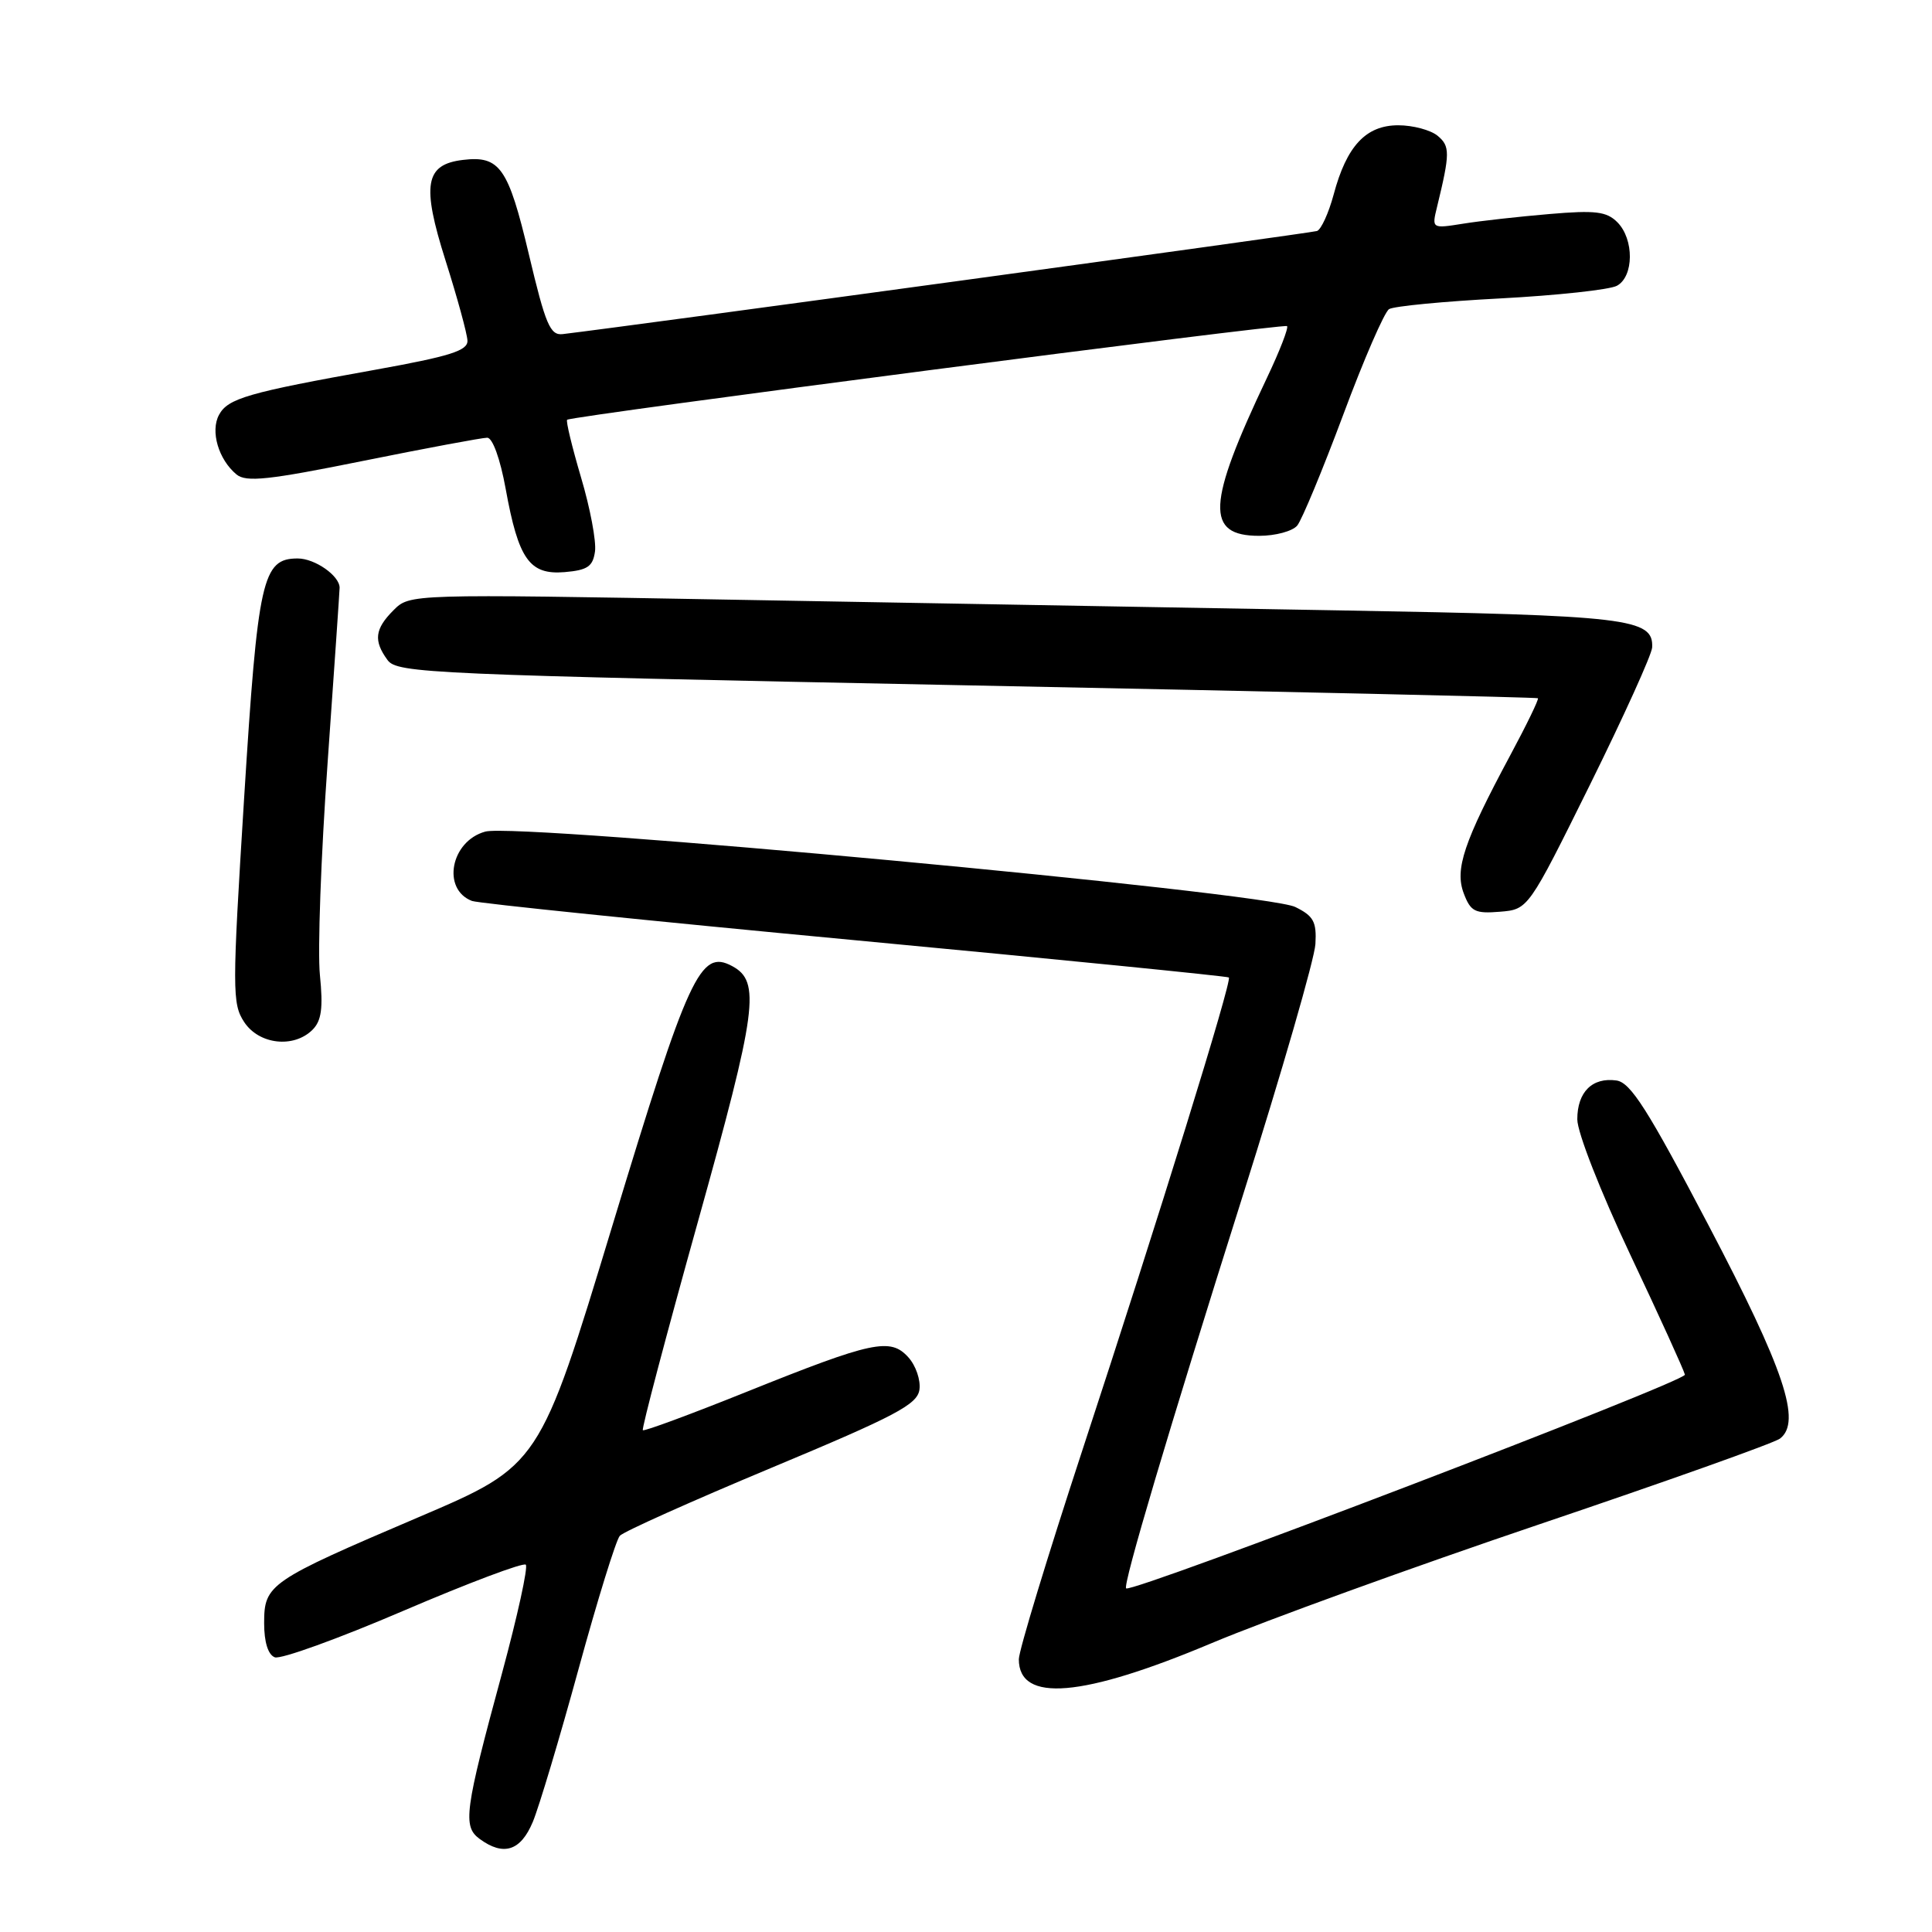<?xml version="1.0" encoding="UTF-8" standalone="no"?>
<!DOCTYPE svg PUBLIC "-//W3C//DTD SVG 1.1//EN" "http://www.w3.org/Graphics/SVG/1.1/DTD/svg11.dtd" >
<svg xmlns="http://www.w3.org/2000/svg" xmlns:xlink="http://www.w3.org/1999/xlink" version="1.1" viewBox="0 0 256 256">
 <g >
 <path fill="currentColor"
d=" M 70.60 241.41 C 71.42 239.44 74.15 230.33 76.66 221.16 C 79.17 212.00 81.63 204.05 82.13 203.50 C 82.62 202.95 91.69 198.89 102.27 194.47 C 118.70 187.61 121.55 186.10 121.83 184.14 C 122.01 182.87 121.35 180.94 120.36 179.85 C 117.98 177.21 115.64 177.71 98.94 184.42 C 91.55 187.39 85.36 189.68 85.18 189.51 C 85.00 189.33 88.28 176.92 92.47 161.91 C 100.33 133.75 100.82 130.05 97.01 128.01 C 92.79 125.75 91.26 129.05 81.15 162.38 C 71.50 194.19 71.50 194.19 55.50 201.02 C 35.63 209.50 35.00 209.93 35.00 215.08 C 35.00 217.59 35.52 219.26 36.41 219.60 C 37.19 219.90 44.85 217.13 53.45 213.44 C 62.04 209.76 69.34 207.01 69.67 207.33 C 69.99 207.66 68.57 214.13 66.52 221.71 C 61.55 240.01 61.29 242.00 63.56 243.67 C 66.73 245.99 68.99 245.26 70.60 241.41 Z  M 160.61 217.70 C 167.70 214.72 187.23 207.64 204.00 201.97 C 220.78 196.30 235.11 191.20 235.86 190.62 C 238.75 188.40 236.45 181.52 226.38 162.34 C 218.34 147.02 216.07 143.44 214.19 143.17 C 210.99 142.72 209.00 144.69 209.00 148.32 C 209.00 150.05 212.07 157.88 216.01 166.23 C 219.87 174.39 223.13 181.56 223.26 182.15 C 223.46 183.05 150.11 211.10 149.22 210.47 C 148.73 210.12 154.82 189.61 164.64 158.54 C 169.85 142.06 174.20 127.01 174.30 125.08 C 174.47 122.13 174.05 121.37 171.63 120.18 C 167.62 118.22 68.66 109.01 64.31 110.19 C 59.72 111.44 58.50 117.83 62.54 119.38 C 63.35 119.69 86.17 122.03 113.26 124.58 C 140.34 127.13 162.65 129.36 162.83 129.52 C 163.28 129.93 153.60 161.17 143.42 192.16 C 138.79 206.27 135.00 218.73 135.00 219.86 C 135.00 225.65 143.41 224.94 160.61 217.70 Z  M 41.41 136.45 C 42.60 135.26 42.83 133.58 42.39 129.20 C 42.07 126.06 42.53 113.40 43.41 101.06 C 44.28 88.71 45.00 78.28 45.00 77.88 C 45.00 76.29 41.73 74.00 39.45 74.00 C 34.76 74.00 34.17 76.66 32.35 105.71 C 30.76 131.19 30.76 132.99 32.35 135.42 C 34.31 138.41 38.92 138.93 41.41 136.45 Z  M 210.67 104.00 C 215.16 94.92 218.87 86.73 218.92 85.79 C 219.10 81.93 215.83 81.55 177.50 80.88 C 157.15 80.53 121.11 79.89 97.40 79.47 C 54.30 78.70 54.30 78.70 52.15 80.85 C 49.66 83.34 49.47 84.89 51.35 87.46 C 52.63 89.21 56.90 89.39 128.10 90.81 C 169.57 91.63 203.63 92.40 203.78 92.52 C 203.94 92.63 202.28 96.05 200.10 100.11 C 193.95 111.58 192.74 115.19 193.96 118.39 C 194.87 120.79 195.45 121.08 198.75 120.81 C 202.50 120.50 202.50 120.50 210.67 104.00 Z  M 78.84 73.07 C 79.03 71.74 78.20 67.32 76.99 63.26 C 75.79 59.19 74.96 55.76 75.15 55.62 C 75.89 55.09 170.16 42.83 170.54 43.21 C 170.76 43.43 169.57 46.51 167.88 50.06 C 159.90 66.86 159.70 71.00 166.85 71.00 C 169.00 71.00 171.26 70.39 171.89 69.64 C 172.51 68.88 175.25 62.28 177.98 54.97 C 180.70 47.65 183.44 41.35 184.06 40.96 C 184.69 40.57 191.34 39.93 198.84 39.54 C 206.34 39.14 213.27 38.39 214.24 37.87 C 216.51 36.66 216.55 31.69 214.30 29.44 C 212.88 28.02 211.39 27.84 205.31 28.36 C 201.30 28.70 196.15 29.27 193.87 29.64 C 189.71 30.30 189.71 30.30 190.42 27.40 C 192.15 20.29 192.15 19.37 190.49 17.99 C 189.57 17.23 187.22 16.60 185.28 16.60 C 180.99 16.60 178.43 19.34 176.71 25.80 C 176.05 28.24 175.06 30.41 174.51 30.61 C 173.74 30.88 84.34 43.10 74.57 44.27 C 72.90 44.47 72.29 43.04 70.07 33.67 C 67.35 22.20 66.23 20.60 61.34 21.19 C 56.32 21.79 55.85 24.47 59.03 34.50 C 60.60 39.45 61.91 44.24 61.94 45.14 C 61.99 46.47 59.62 47.21 49.75 48.99 C 32.84 52.02 30.19 52.79 29.02 54.97 C 27.85 57.14 28.95 60.89 31.34 62.87 C 32.61 63.92 35.57 63.61 48.12 61.07 C 56.49 59.38 63.89 58.00 64.56 58.00 C 65.27 58.00 66.28 60.80 67.00 64.75 C 68.70 74.13 70.16 76.19 74.81 75.81 C 77.85 75.55 78.56 75.07 78.84 73.07 Z "/>
</g>
</svg>